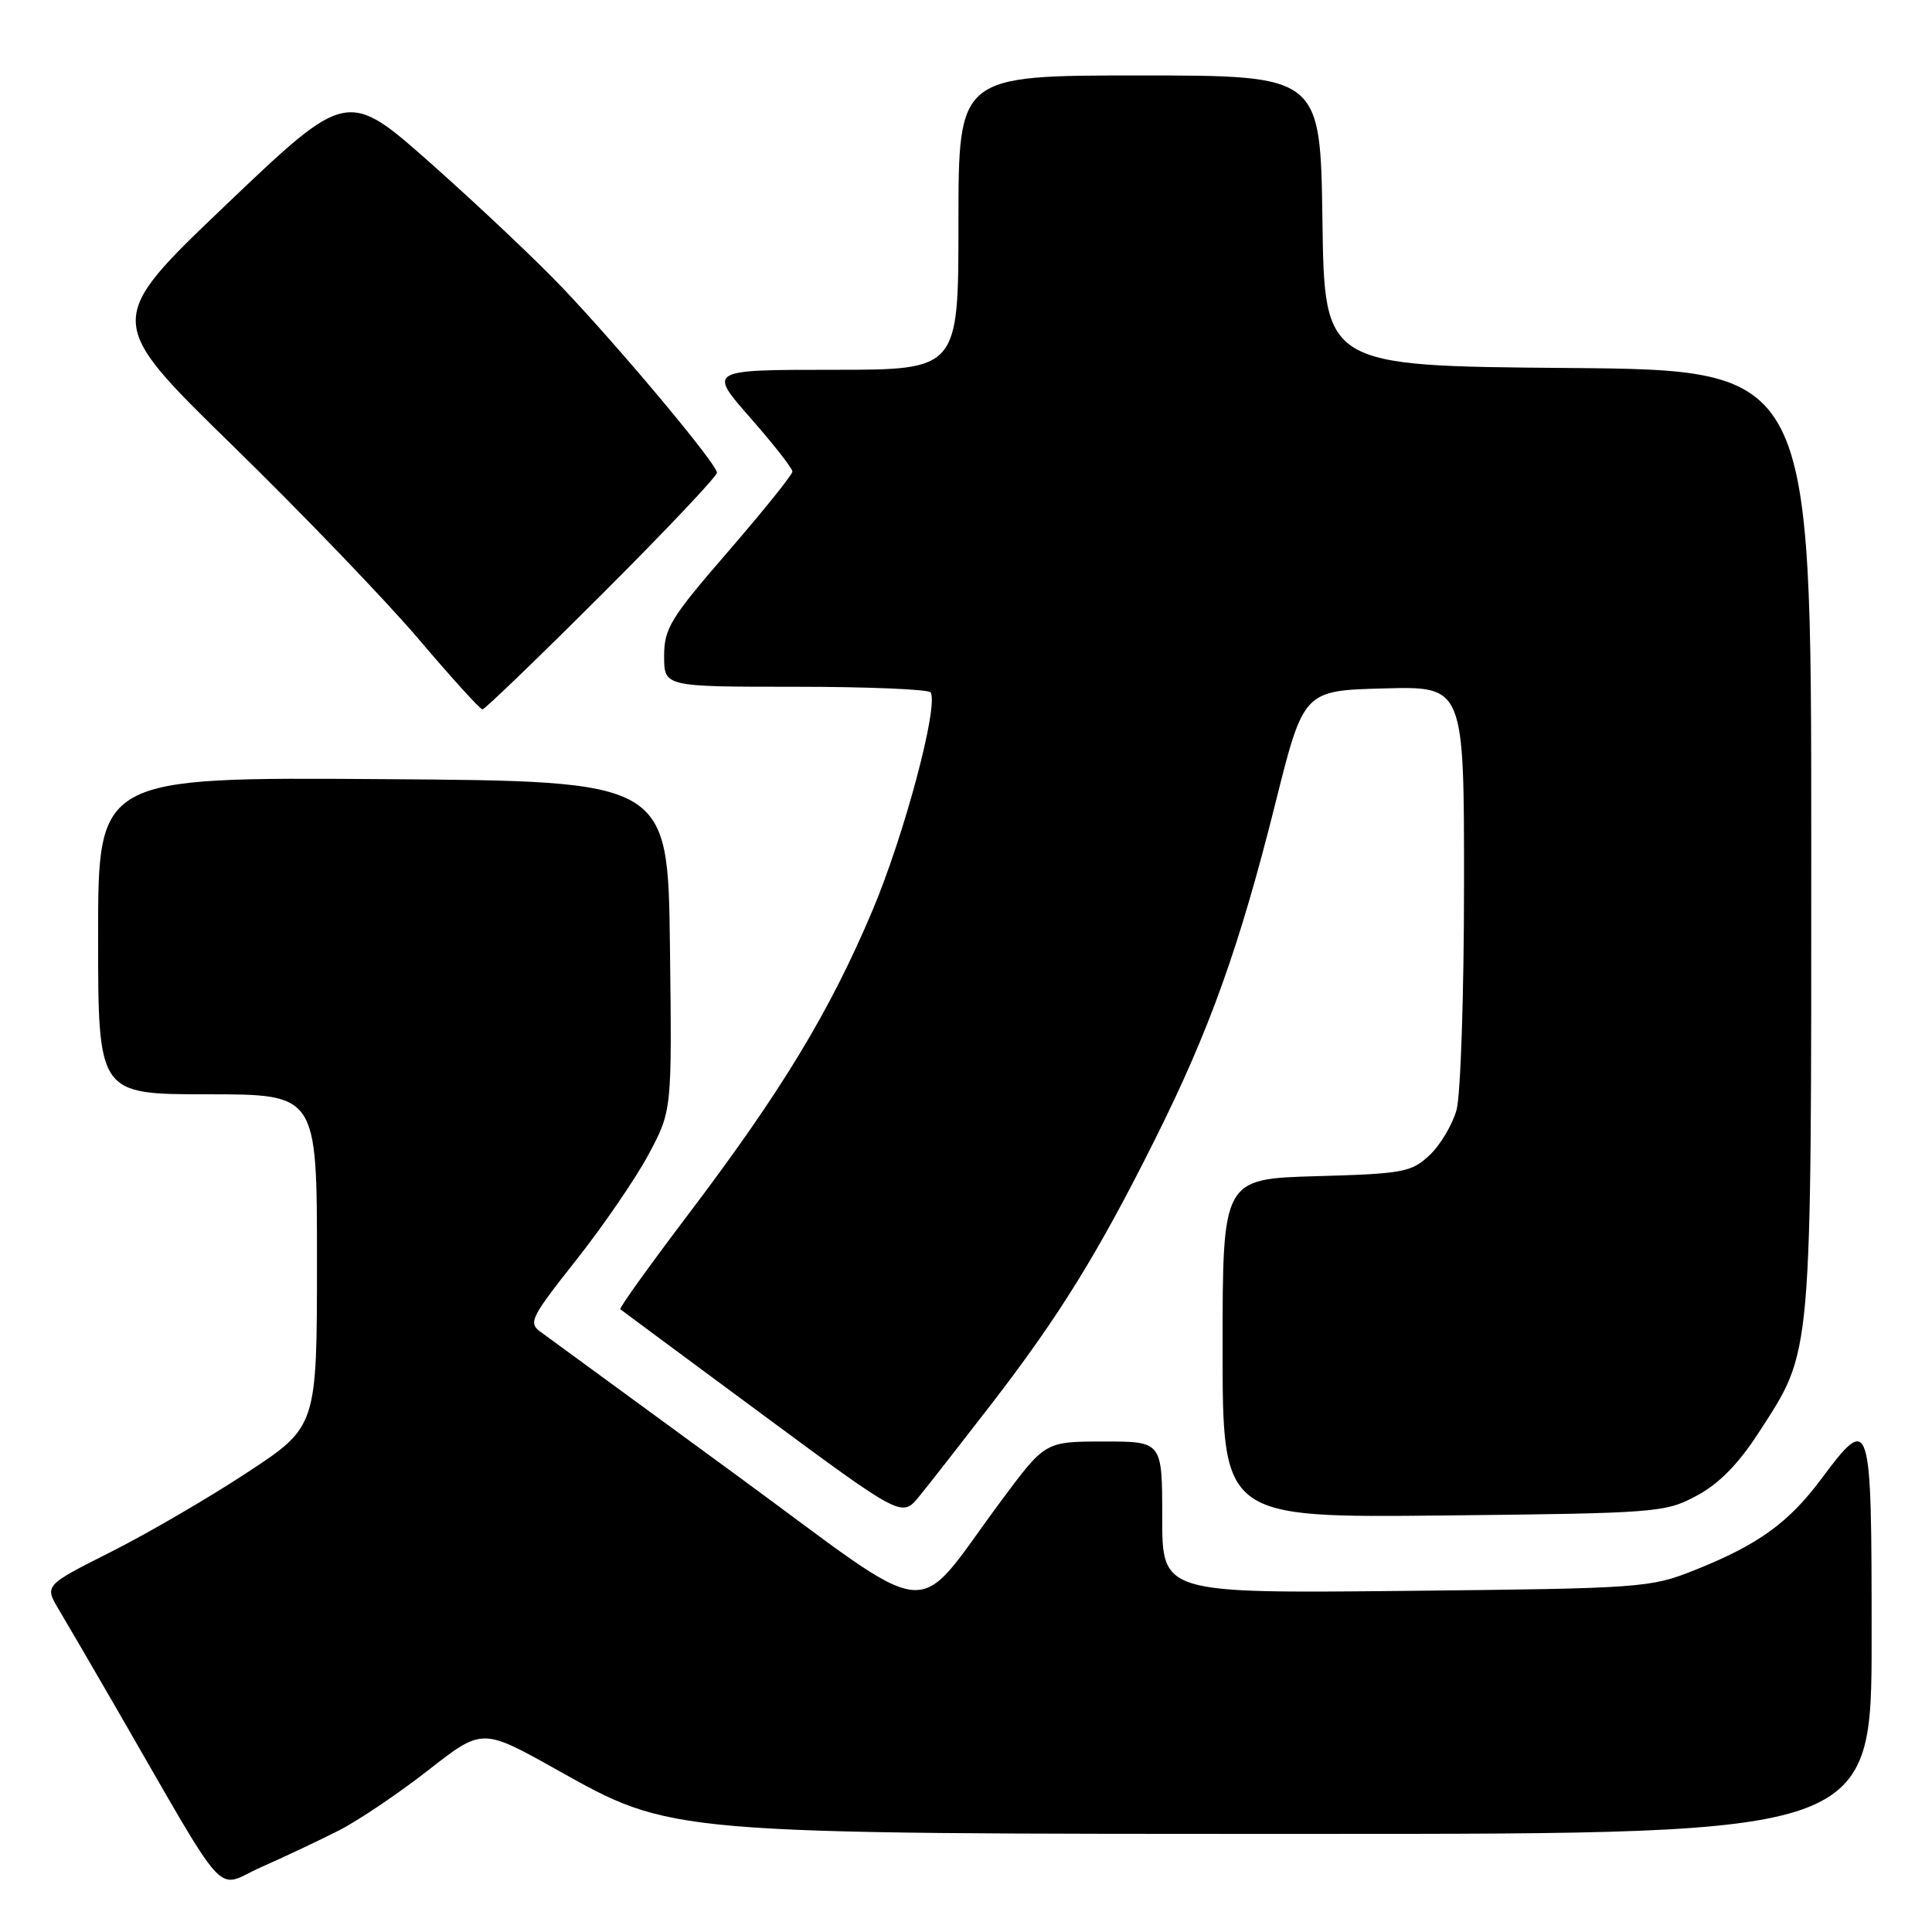 <?xml version="1.0" encoding="UTF-8" standalone="no"?>
<!DOCTYPE svg PUBLIC "-//W3C//DTD SVG 1.1//EN" "http://www.w3.org/Graphics/SVG/1.1/DTD/svg11.dtd" >
<svg xmlns="http://www.w3.org/2000/svg" xmlns:xlink="http://www.w3.org/1999/xlink" version="1.1" viewBox="0 0 256 256">
 <g >
 <path fill="currentColor"
d=" M 44.84 242.58 C 47.42 241.27 52.77 237.67 56.71 234.59 C 63.89 228.97 63.89 228.97 73.69 234.45 C 89.17 243.10 87.98 243.00 174.63 243.00 C 248.00 243.00 248.00 243.00 248.00 217.00 C 248.00 187.58 247.88 187.20 241.29 196.02 C 236.97 201.81 232.91 204.72 224.50 208.07 C 218.68 210.39 217.53 210.48 186.25 210.80 C 154.00 211.13 154.00 211.13 154.00 201.06 C 154.00 191.00 154.00 191.00 146.25 191.01 C 138.50 191.01 138.50 191.01 132.74 198.76 C 120.64 215.00 124.82 215.40 97.50 195.40 C 84.30 185.74 72.68 177.24 71.67 176.51 C 69.96 175.29 70.28 174.64 76.36 166.95 C 79.94 162.42 84.26 156.11 85.96 152.93 C 89.04 147.15 89.04 147.15 88.77 125.32 C 88.50 103.50 88.50 103.50 50.75 103.24 C 13.00 102.98 13.00 102.98 13.00 123.99 C 13.00 145.00 13.00 145.00 27.50 145.00 C 42.00 145.00 42.00 145.00 42.00 167.02 C 42.00 189.04 42.00 189.04 32.75 195.12 C 27.66 198.47 19.54 203.20 14.69 205.64 C 5.88 210.08 5.88 210.08 7.80 213.29 C 8.86 215.06 12.19 220.78 15.21 226.00 C 30.68 252.78 28.33 250.19 34.58 247.42 C 37.63 246.07 42.25 243.89 44.84 242.58 Z  M 131.40 186.00 C 140.36 174.38 145.54 166.00 153.03 151.00 C 160.28 136.50 164.23 125.46 168.98 106.50 C 172.73 91.50 172.73 91.50 183.37 91.22 C 194.00 90.93 194.00 90.93 193.99 117.22 C 193.99 131.67 193.54 145.11 193.00 147.07 C 192.45 149.04 190.84 151.74 189.42 153.07 C 187.03 155.32 185.94 155.53 174.42 155.85 C 162.00 156.21 162.00 156.21 162.00 178.66 C 162.00 201.11 162.00 201.11 191.25 200.81 C 219.55 200.51 220.64 200.43 224.80 198.20 C 227.77 196.62 230.34 194.00 233.07 189.78 C 240.18 178.77 240.00 180.82 240.00 111.33 C 240.00 49.03 240.00 49.03 207.75 48.76 C 175.50 48.50 175.50 48.50 175.23 29.25 C 174.96 10.00 174.96 10.00 150.98 10.00 C 127.00 10.00 127.00 10.00 127.00 29.50 C 127.00 49.00 127.00 49.00 110.42 49.00 C 93.83 49.00 93.83 49.00 99.42 55.36 C 102.49 58.86 105.00 62.06 105.00 62.48 C 105.00 62.90 101.17 67.66 96.50 73.06 C 88.84 81.90 88.00 83.27 88.00 86.94 C 88.00 91.00 88.00 91.00 105.44 91.00 C 115.03 91.00 123.08 91.34 123.32 91.75 C 124.38 93.58 119.83 110.64 115.60 120.66 C 109.95 134.04 103.55 144.61 91.24 160.86 C 86.09 167.66 82.02 173.33 82.19 173.48 C 82.36 173.62 90.83 179.89 101.00 187.41 C 119.50 201.08 119.50 201.08 121.79 198.29 C 123.04 196.76 127.37 191.22 131.40 186.00 Z  M 79.74 78.76 C 88.13 70.38 95.00 63.12 95.00 62.63 C 95.00 61.50 82.42 46.44 74.54 38.14 C 71.22 34.64 63.44 27.29 57.26 21.80 C 46.02 11.82 46.02 11.82 29.94 27.15 C 13.87 42.48 13.87 42.48 30.77 58.99 C 40.07 68.07 51.21 79.66 55.53 84.75 C 59.85 89.84 63.63 94.00 63.93 94.00 C 64.23 94.00 71.34 87.14 79.74 78.76 Z "/>
</g>
</svg>